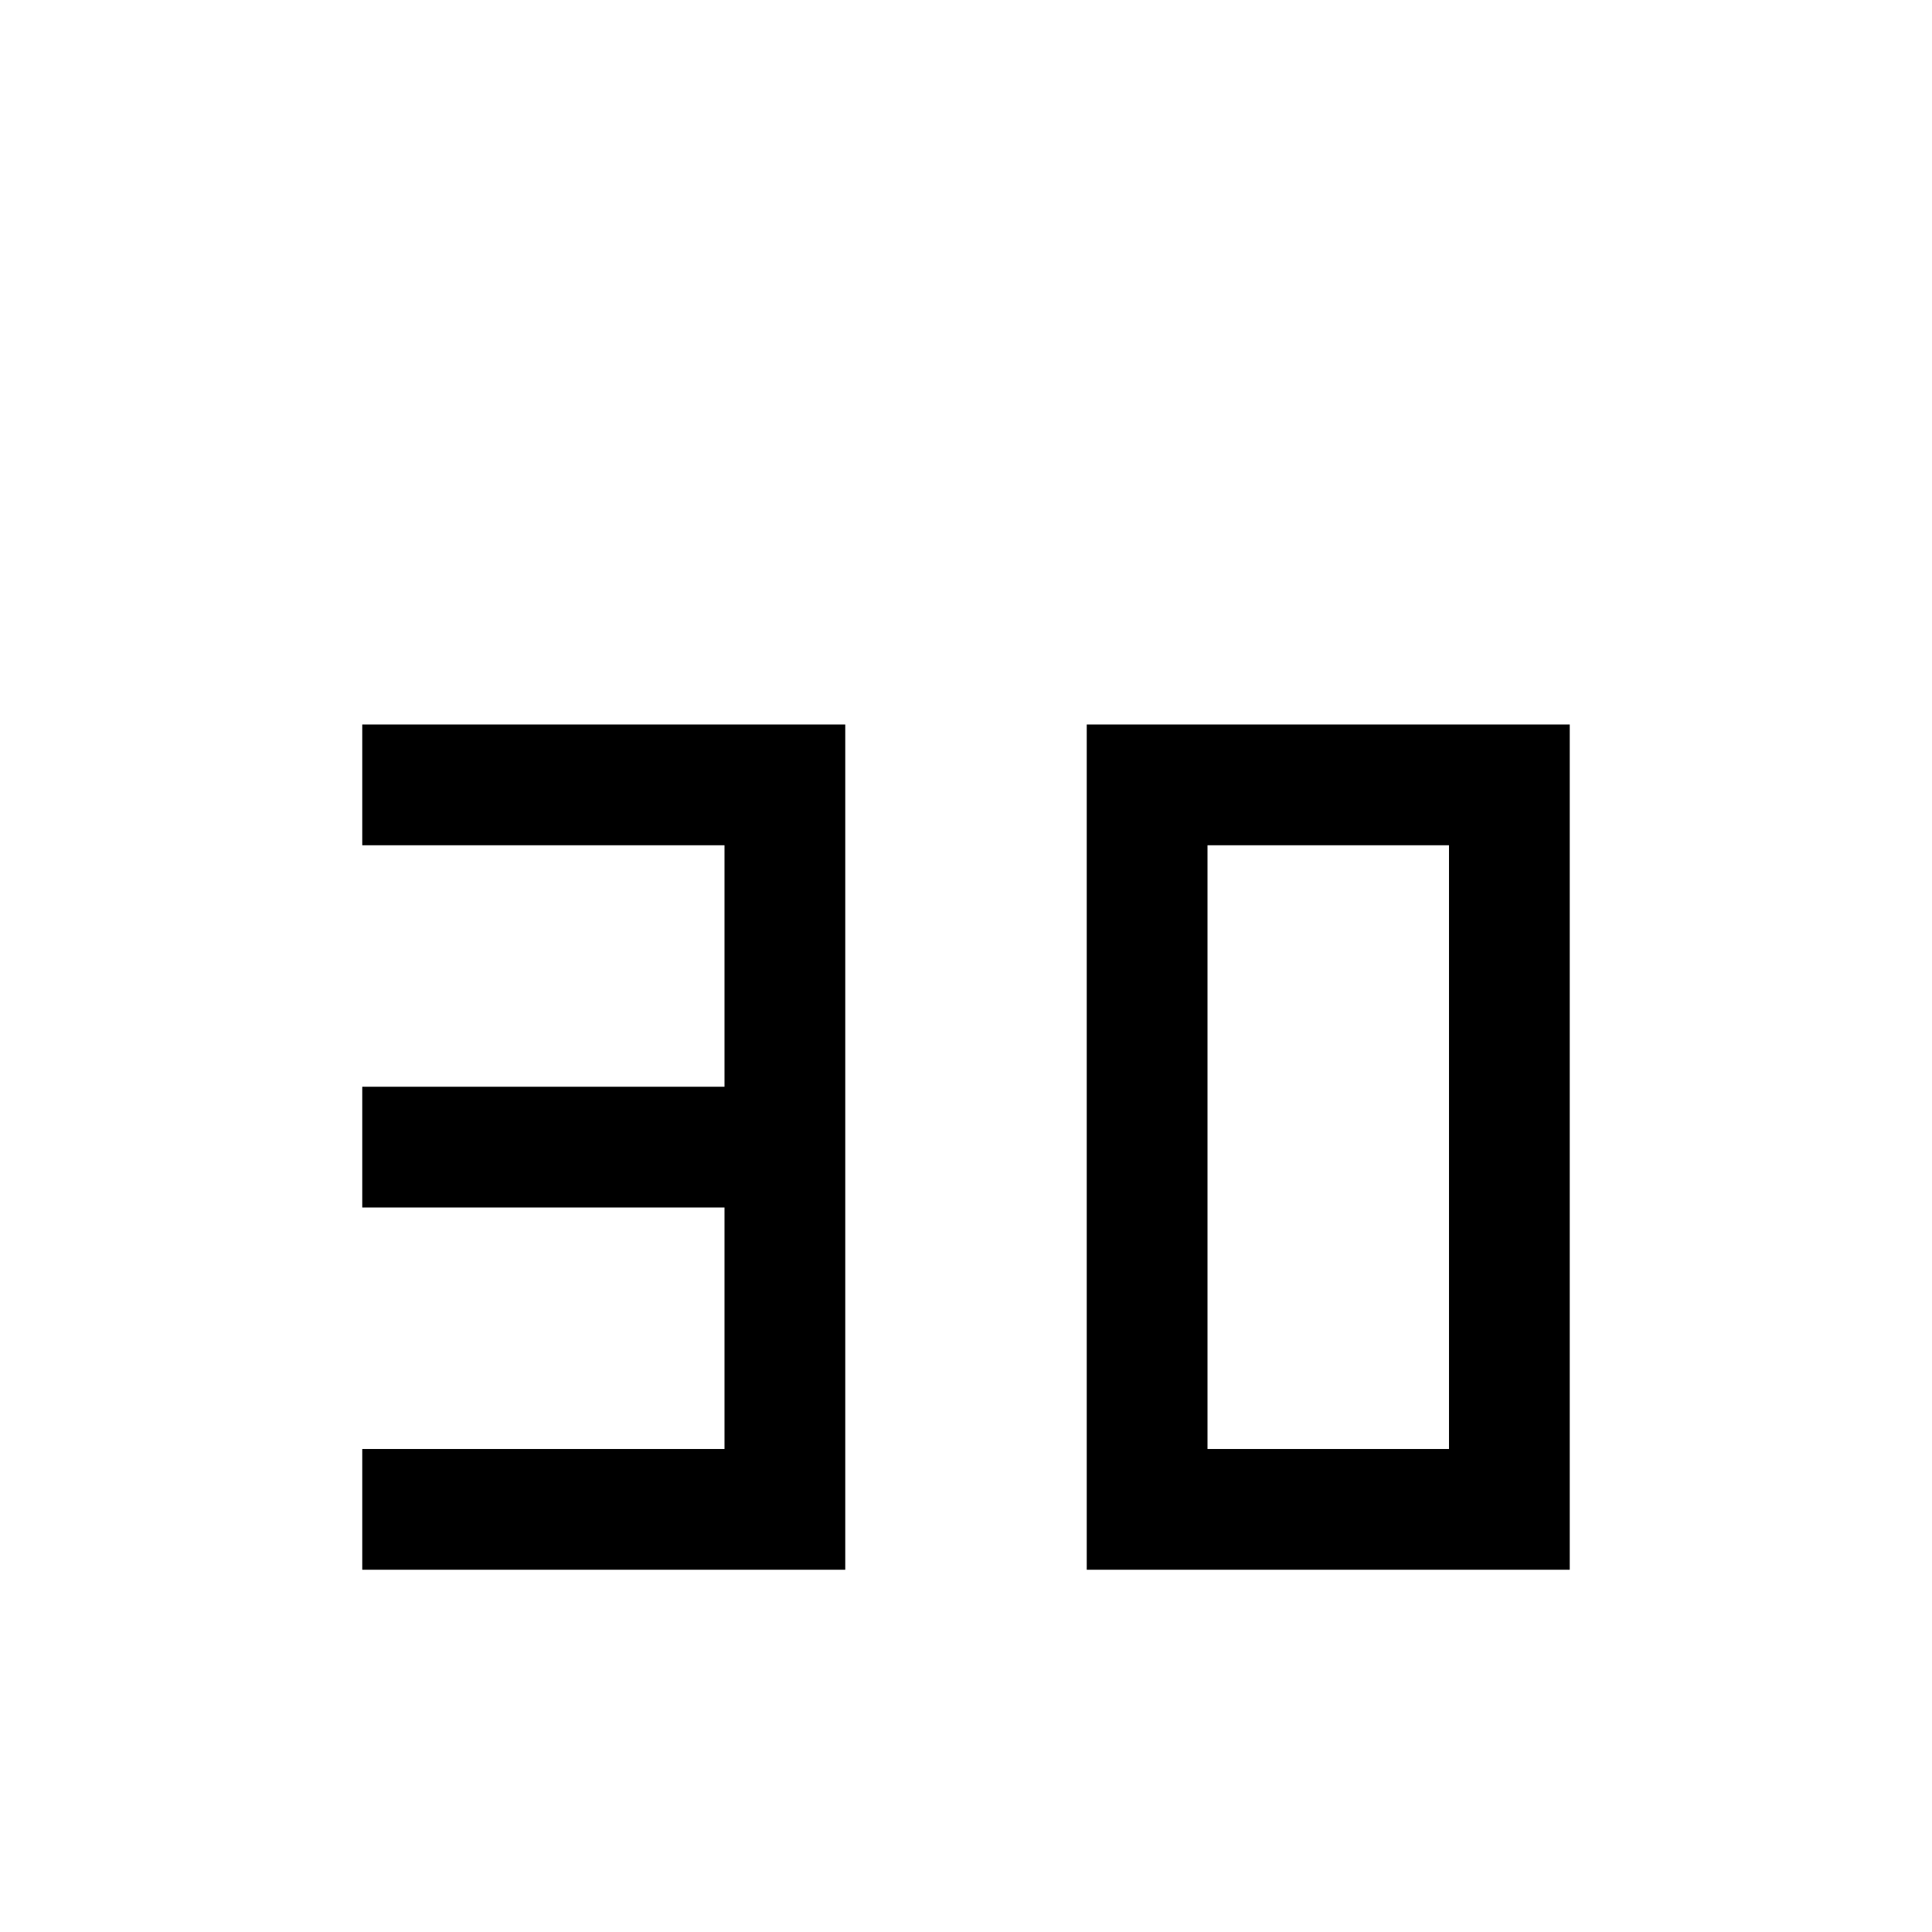 <?xml version="1.0" standalone="no"?>
<!DOCTYPE svg PUBLIC "-//W3C//DTD SVG 1.1//EN" "http://www.w3.org/Graphics/SVG/1.1/DTD/svg11.dtd">
<svg xmlns="http://www.w3.org/2000/svg" version="1.1" width="16" height="16">
  <path fill-rule="evenodd" fill="#000" d="m 3,6 h 4 v 7 h -4 v -1 h 3 v -2 h -3 v -1 h 3 v -2 h -3 v -1 m 6,0 h 4 v 7 h -4 v -7 m 1,1 h 2 v 5 h -2 v -5" />
</svg>
